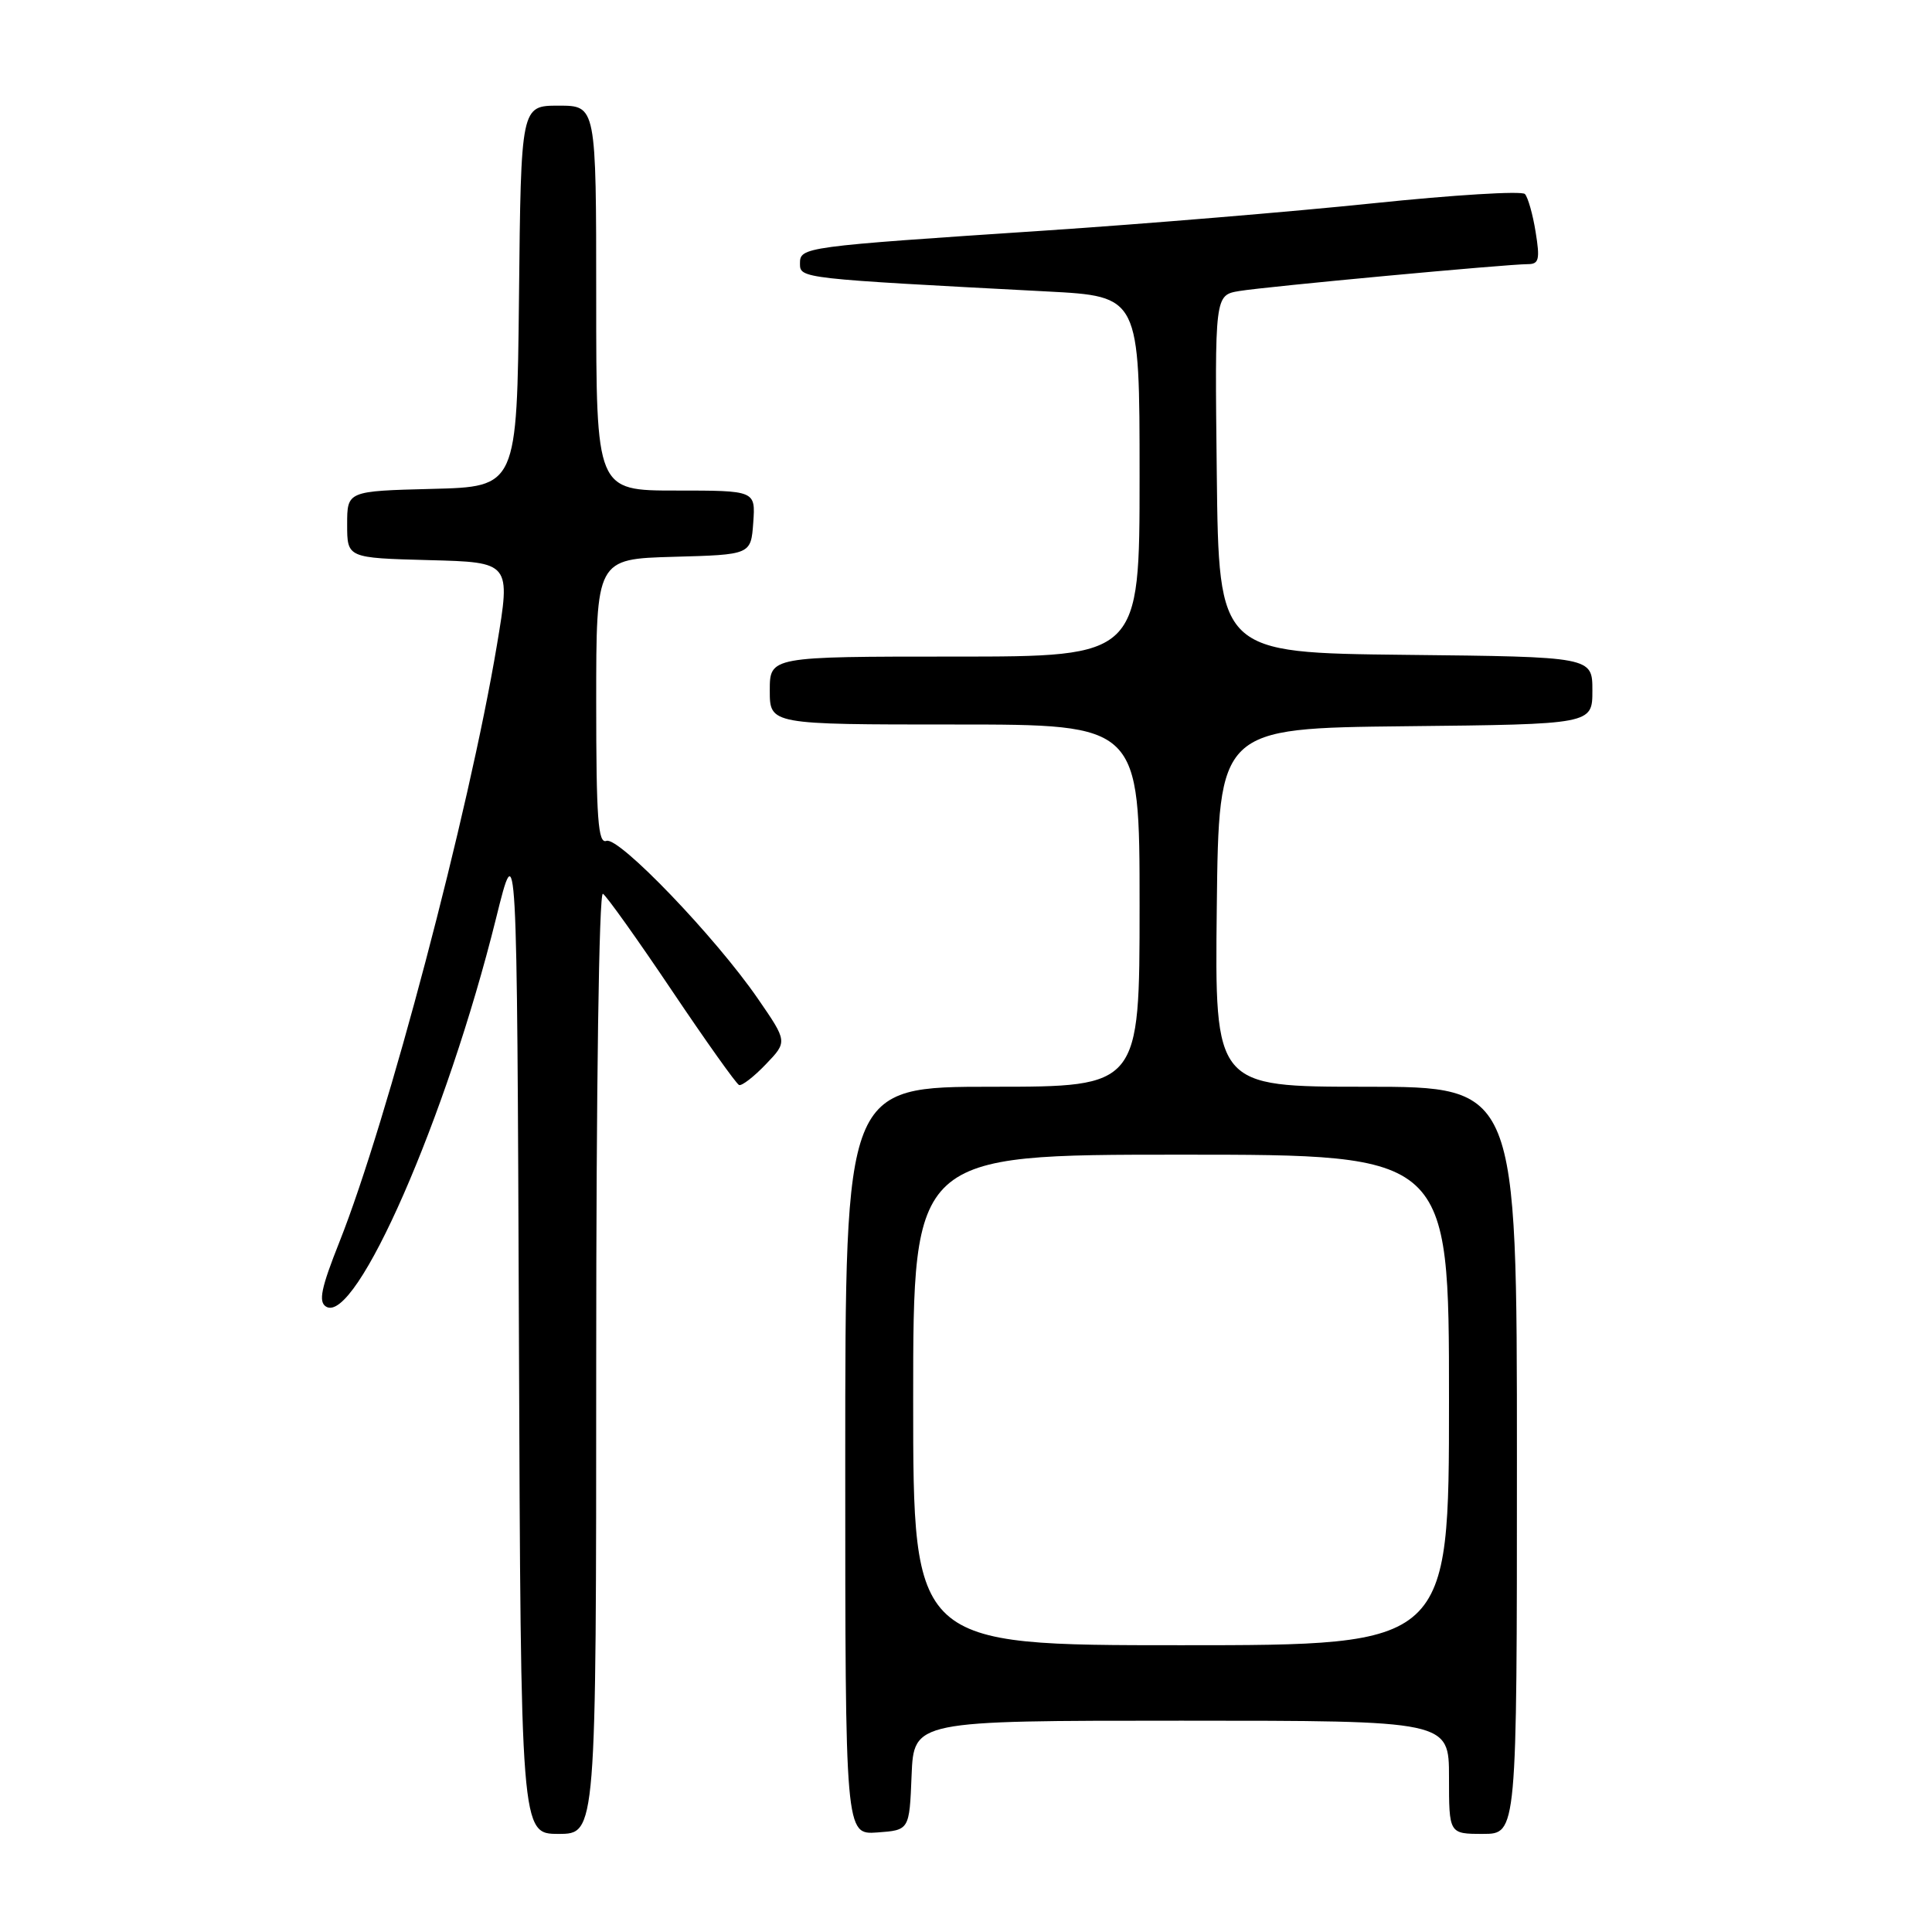 <?xml version="1.0" encoding="UTF-8" standalone="no"?>
<!DOCTYPE svg PUBLIC "-//W3C//DTD SVG 1.1//EN" "http://www.w3.org/Graphics/SVG/1.1/DTD/svg11.dtd" >
<svg xmlns="http://www.w3.org/2000/svg" xmlns:xlink="http://www.w3.org/1999/xlink" version="1.1" viewBox="0 0 256 256">
 <g >
 <path fill="currentColor"
d=" M 79.00 180.44 C 79.00 144.15 79.37 118.11 79.89 118.43 C 80.38 118.73 84.49 124.50 89.02 131.24 C 93.55 137.98 97.56 143.62 97.93 143.77 C 98.30 143.91 99.89 142.68 101.47 141.03 C 104.35 138.03 104.35 138.03 100.43 132.34 C 94.81 124.17 81.97 110.80 80.35 111.42 C 79.25 111.84 79.00 108.49 79.00 93.00 C 79.00 74.07 79.00 74.07 89.25 73.78 C 99.50 73.50 99.50 73.50 99.81 69.25 C 100.11 65.00 100.11 65.00 89.56 65.00 C 79.00 65.00 79.00 65.00 79.00 39.50 C 79.00 14.00 79.00 14.00 74.02 14.00 C 69.03 14.00 69.03 14.00 68.77 39.25 C 68.50 64.50 68.50 64.50 57.25 64.78 C 46.00 65.07 46.00 65.07 46.00 69.50 C 46.00 73.93 46.00 73.93 56.84 74.22 C 67.68 74.50 67.68 74.50 65.84 85.50 C 62.13 107.65 51.34 148.55 44.97 164.58 C 42.55 170.67 42.17 172.49 43.20 173.13 C 47.14 175.60 59.17 148.11 65.73 121.68 C 68.50 110.50 68.50 110.50 68.76 176.75 C 69.01 243.00 69.01 243.00 74.01 243.00 C 79.00 243.00 79.00 243.00 79.00 180.44 Z  M 120.79 235.25 C 121.09 228.00 121.09 228.00 156.54 228.00 C 192.00 228.00 192.00 228.00 192.00 235.50 C 192.00 243.00 192.00 243.00 196.50 243.00 C 201.00 243.00 201.00 243.00 201.00 193.50 C 201.00 144.00 201.00 144.00 180.98 144.00 C 160.96 144.00 160.96 144.00 161.23 120.25 C 161.50 96.50 161.50 96.50 186.25 96.23 C 211.00 95.97 211.00 95.97 211.00 91.50 C 211.00 87.03 211.00 87.03 186.25 86.77 C 161.50 86.50 161.50 86.50 161.23 62.80 C 160.96 39.10 160.96 39.10 164.23 38.56 C 167.80 37.97 199.69 35.00 202.46 35.00 C 203.92 35.00 204.07 34.37 203.48 30.75 C 203.11 28.41 202.46 26.14 202.06 25.71 C 201.65 25.27 192.58 25.83 181.91 26.94 C 171.23 28.05 151.70 29.67 138.50 30.55 C 106.28 32.69 106.00 32.73 106.00 34.94 C 106.00 36.90 106.16 36.91 138.75 38.62 C 151.00 39.26 151.00 39.26 151.00 63.13 C 151.00 87.00 151.00 87.00 126.50 87.00 C 102.00 87.00 102.00 87.00 102.00 91.50 C 102.00 96.00 102.00 96.00 126.50 96.00 C 151.00 96.00 151.00 96.00 151.00 120.00 C 151.00 144.00 151.00 144.00 131.50 144.00 C 112.00 144.00 112.00 144.00 112.00 193.56 C 112.00 243.11 112.00 243.11 116.25 242.81 C 120.50 242.50 120.50 242.50 120.79 235.25 Z  M 121.00 185.50 C 121.00 153.00 121.00 153.00 156.50 153.00 C 192.00 153.00 192.00 153.00 192.00 185.50 C 192.00 218.00 192.00 218.00 156.50 218.00 C 121.00 218.00 121.00 218.00 121.00 185.50 Z "/>
</g>
</svg>
